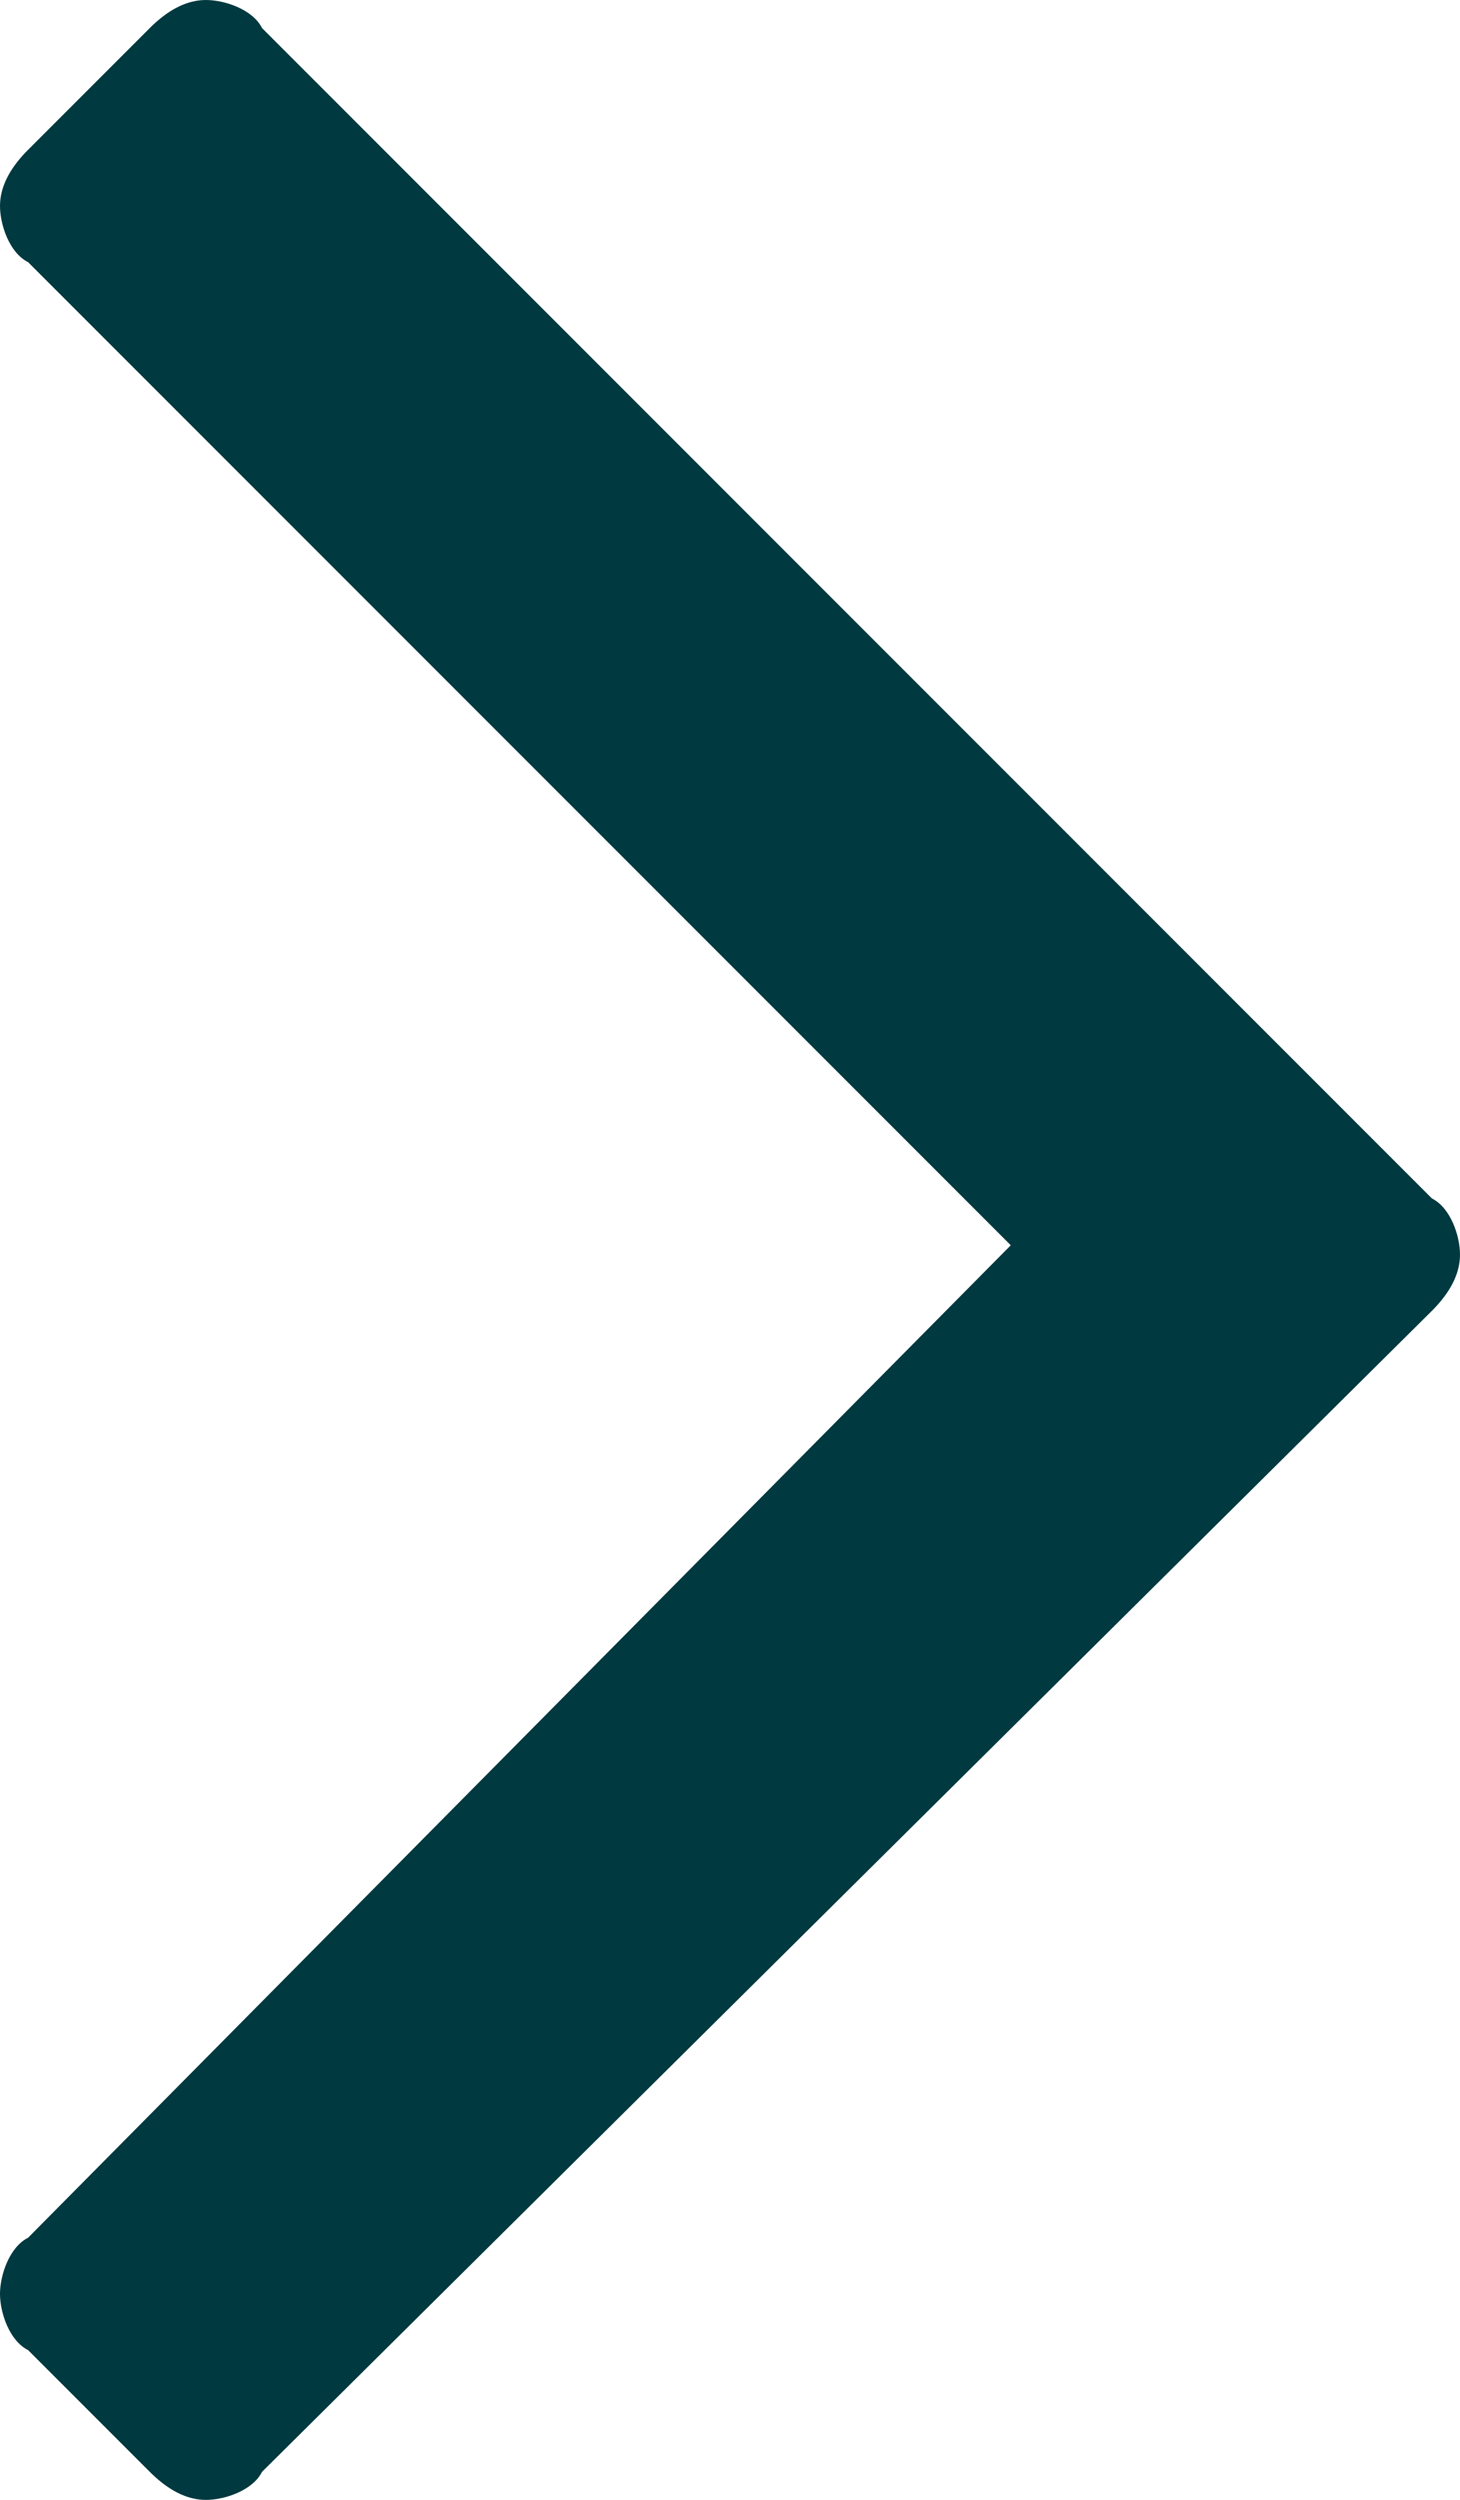 <?xml version="1.0" encoding="utf-8"?>
<!-- Generator: Adobe Illustrator 21.1.0, SVG Export Plug-In . SVG Version: 6.00 Build 0)  -->
<svg version="1.1" id="Layer_1" xmlns="http://www.w3.org/2000/svg" xmlns:xlink="http://www.w3.org/1999/xlink" x="0px" y="0px"
	 viewBox="0 0 15.6 26.7" style="enable-background:new 0 0 15.6 26.7;" xml:space="preserve">
<style type="text/css">
	.st0{fill:#00393F;}
</style>
<path class="st0" d="M15.6,13.4c0-0.2-0.1-0.5-0.3-0.6L2.8,0.3C2.7,0.1,2.4,0,2.2,0C2,0,1.8,0.1,1.6,0.3L0.3,1.6C0.1,1.8,0,2,0,2.2
	c0,0.2,0.1,0.5,0.3,0.6l10.5,10.5L0.3,23.9C0.1,24,0,24.3,0,24.5c0,0.2,0.1,0.5,0.3,0.6l1.3,1.3c0.2,0.2,0.4,0.3,0.6,0.3
	c0.2,0,0.5-0.1,0.6-0.3L15.3,14C15.5,13.8,15.6,13.6,15.6,13.4z"/>
</svg>
